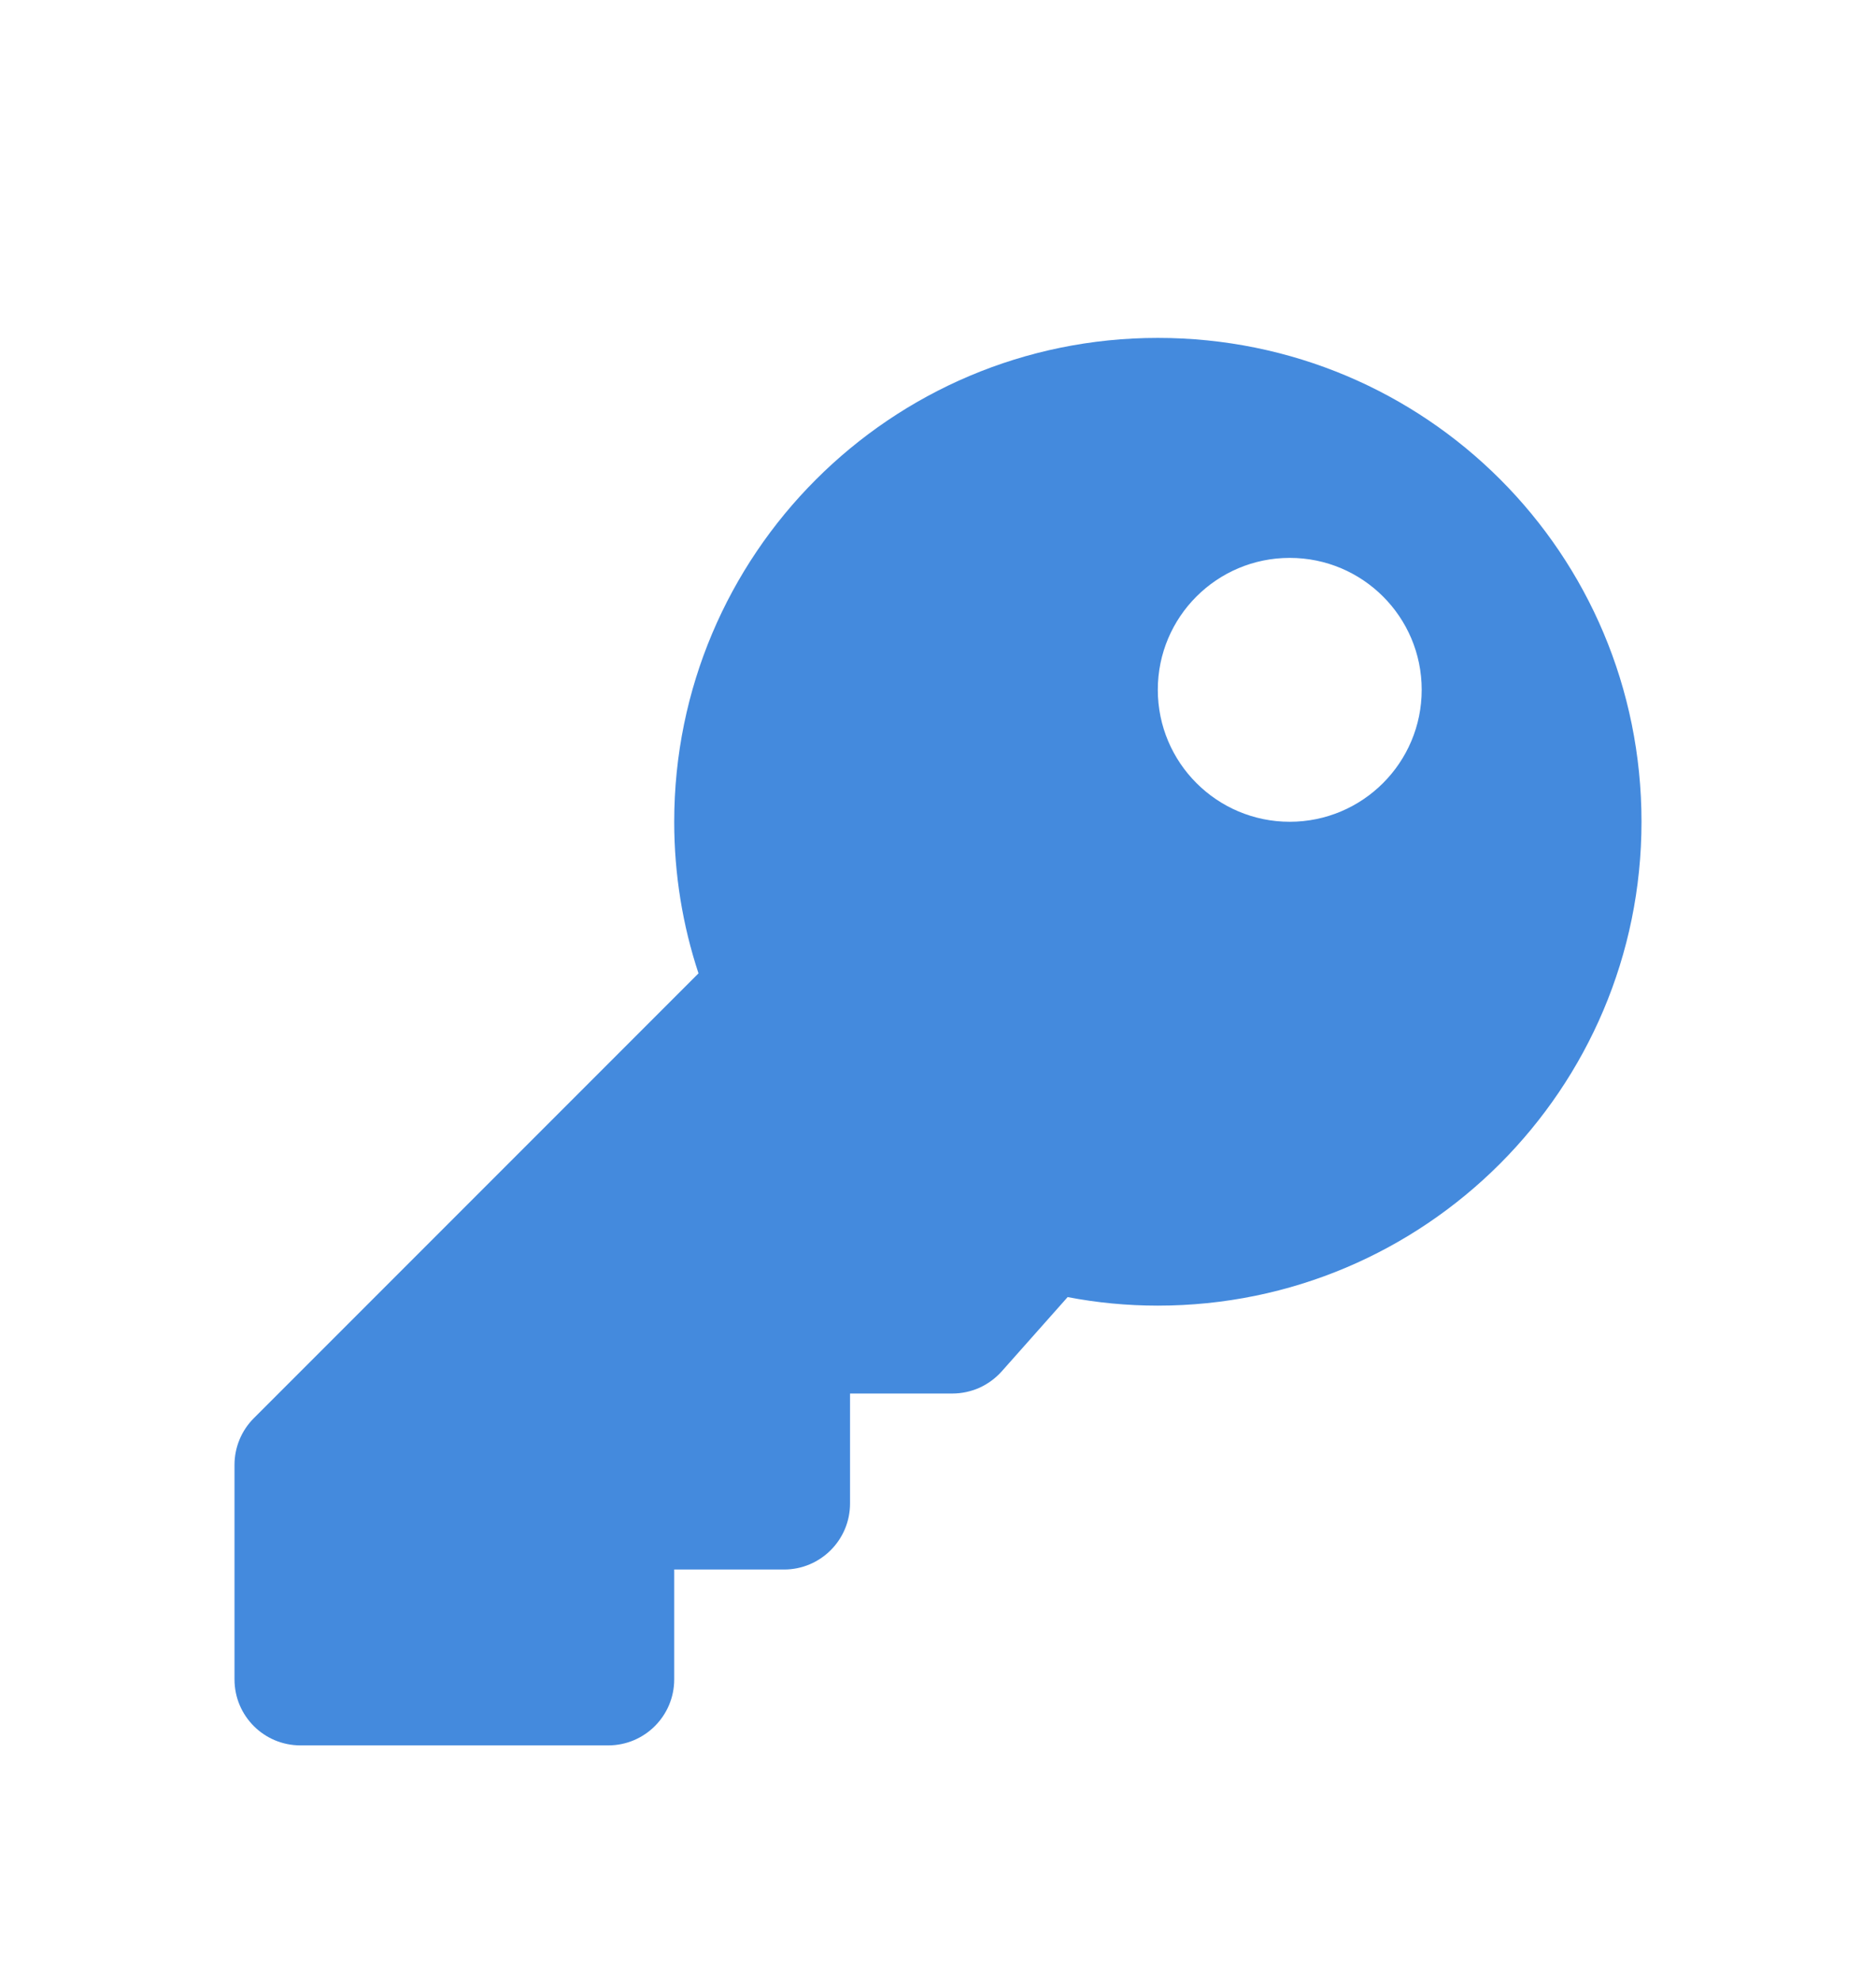 <svg width="18" height="19" viewBox="0 0 18 19" fill="none" xmlns="http://www.w3.org/2000/svg">
<path d="M15.75 7.882C15.75 10.445 13.672 12.523 11.109 12.523C10.813 12.523 10.524 12.495 10.244 12.441L9.611 13.154C9.551 13.221 9.478 13.274 9.397 13.311C9.315 13.347 9.227 13.366 9.138 13.366H8.156V14.421C8.156 14.77 7.873 15.054 7.523 15.054H6.469V16.108C6.469 16.458 6.185 16.741 5.836 16.741H2.883C2.533 16.741 2.25 16.458 2.25 16.108V14.05C2.25 13.882 2.317 13.721 2.435 13.603L6.702 9.336C6.551 8.879 6.469 8.39 6.469 7.882C6.469 5.319 8.546 3.241 11.109 3.241C13.68 3.241 15.75 5.311 15.75 7.882ZM11.109 6.616C11.109 7.315 11.676 7.882 12.375 7.882C13.074 7.882 13.641 7.315 13.641 6.616C13.641 5.917 13.074 5.351 12.375 5.351C11.676 5.351 11.109 5.917 11.109 6.616Z" fill="#448ADD"/>
</svg>
